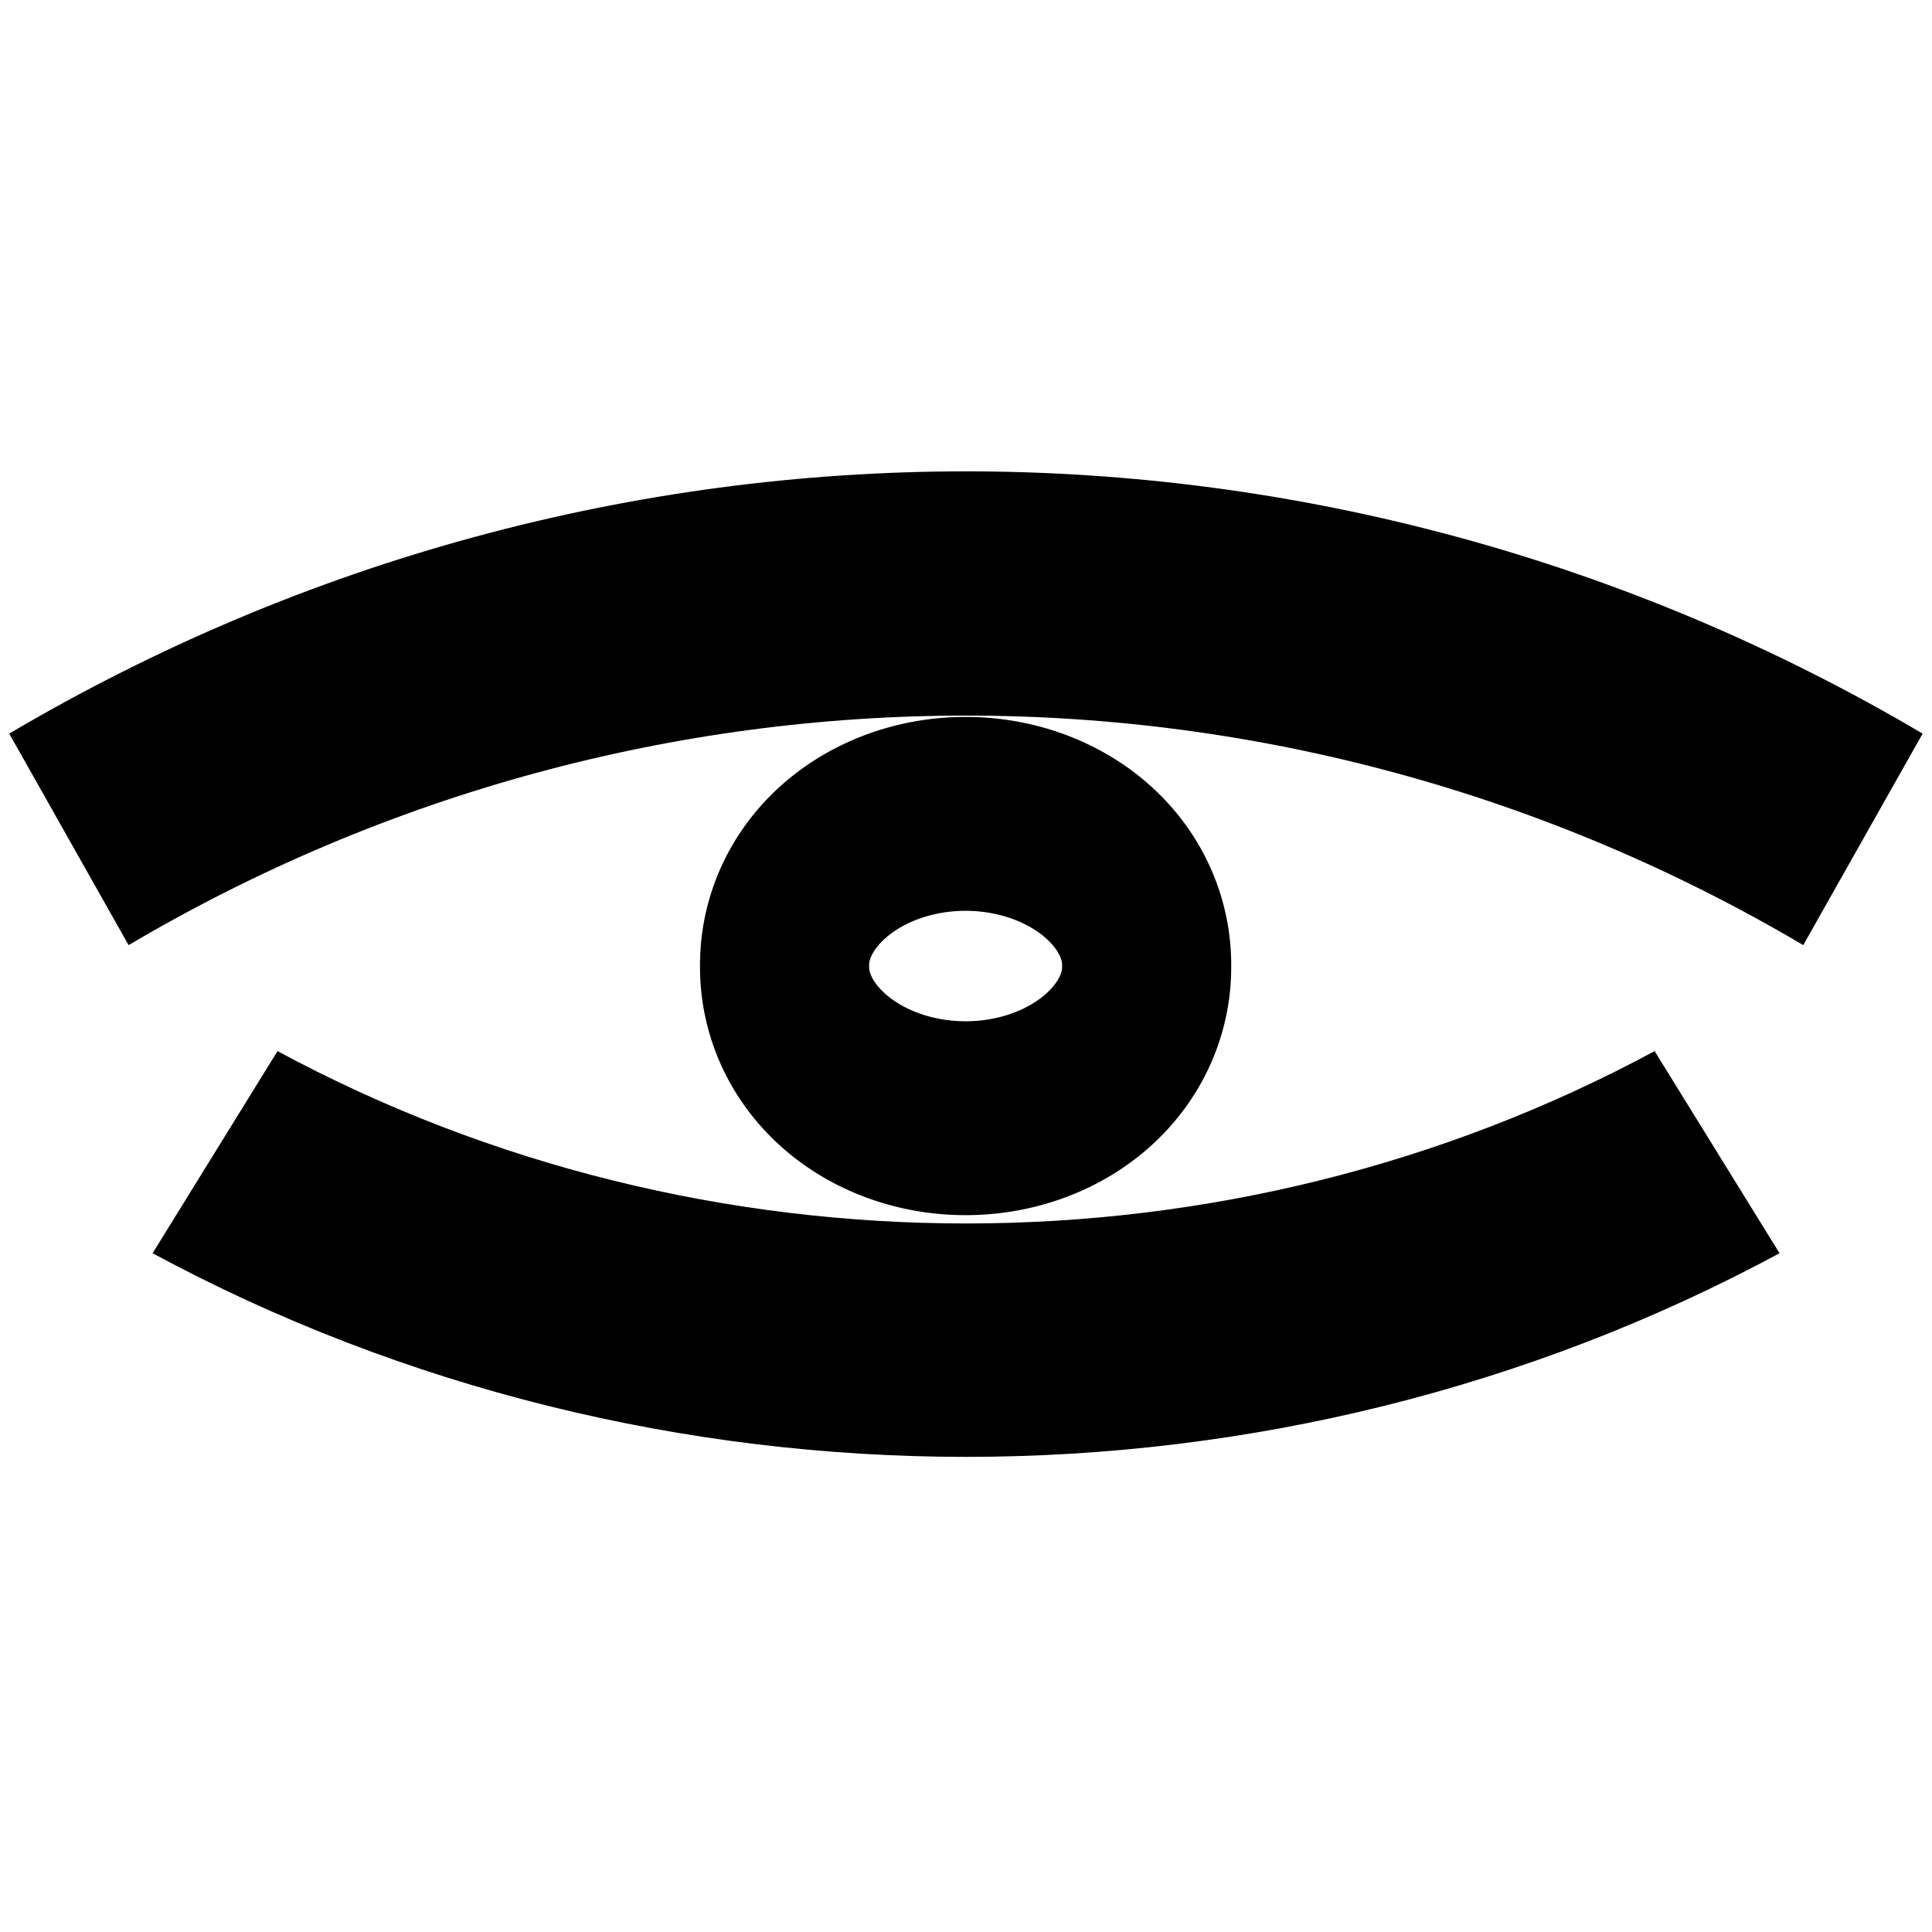 <?xml version="1.0" encoding="UTF-8" standalone="no"?>
<!-- Created with Inkscape (http://www.inkscape.org/) -->

<svg
   xmlns:dc="http://purl.org/dc/elements/1.1/"
   xmlns:cc="http://creativecommons.org/ns#"
   xmlns:rdf="http://www.w3.org/1999/02/22-rdf-syntax-ns#"
   xmlns:svg="http://www.w3.org/2000/svg"
   xmlns="http://www.w3.org/2000/svg"
   xmlns:sodipodi="http://sodipodi.sourceforge.net/DTD/sodipodi-0.dtd"
   xmlns:inkscape="http://www.inkscape.org/namespaces/inkscape"
   width="128"
   height="128"
   id="svg2"
   sodipodi:version="0.32"
   inkscape:version="0.47 r22583"
   version="1.0"
   sodipodi:docname="eye.svg"
   inkscape:output_extension="org.inkscape.output.svg.inkscape">
  <defs
     id="defs4">
    <inkscape:perspective
       sodipodi:type="inkscape:persp3d"
       inkscape:vp_x="0 : 526.18109 : 1"
       inkscape:vp_y="0 : 1000 : 0"
       inkscape:vp_z="744.09448 : 526.18109 : 1"
       inkscape:persp3d-origin="372.04724 : 350.78739 : 1"
       id="perspective10" />
  </defs>
  <sodipodi:namedview
     id="base"
     pagecolor="#ffffff"
     bordercolor="#666666"
     borderopacity="1.0"
     inkscape:pageopacity="0.0"
     inkscape:pageshadow="2"
     inkscape:zoom="1.979899"
     inkscape:cx="-18.182061"
     inkscape:cy="29.400394"
     inkscape:document-units="px"
     inkscape:current-layer="layer1"
     showgrid="true"
     showguides="true"
     inkscape:guide-bbox="true"
     inkscape:window-width="1600"
     inkscape:window-height="1103"
     inkscape:window-x="0"
     inkscape:window-y="24"
     inkscape:window-maximized="0">
    <inkscape:grid
       type="xygrid"
       id="grid3227"
       empspacing="5"
       visible="true"
       enabled="true" />
  </sodipodi:namedview>
  <g
     inkscape:label="Ebene 1"
     inkscape:groupmode="layer"
     id="layer1">
    <g
       id="g3308"
       transform="translate(-1.9063073e-7,4.5446562e-6)">
      <path
         sodipodi:open="true"
         sodipodi:end="2.0943951"
         sodipodi:start="1.0471976"
         transform="matrix(2.402,0,0,2.244,-37.222,-169.59)"
         d="m 62.857,109.592 c -12.818,7.401 -28.611,7.401 -41.429,0"
         sodipodi:ry="41.42857"
         sodipodi:rx="41.42857"
         sodipodi:cy="73.714287"
         sodipodi:cx="42.142857"
         id="path3288"
         style="opacity:1;fill:none;stroke:#000000;stroke-width:6.891;stroke-miterlimit:4;stroke-dasharray:none"
         sodipodi:type="arc" />
      <path
         sodipodi:type="arc"
         style="opacity:1;fill:none;stroke:#000000;stroke-width:5.513;stroke-miterlimit:4;stroke-dasharray:none"
         id="path3290"
         sodipodi:cx="42.142857"
         sodipodi:cy="73.714287"
         sodipodi:rx="41.42857"
         sodipodi:ry="41.42857"
         d="m 62.857,109.592 c -12.818,7.401 -28.611,7.401 -41.429,0"
         transform="matrix(2.869,0,0,-2.935,-56.912,377.263)"
         sodipodi:start="1.0471976"
         sodipodi:end="2.0943951"
         sodipodi:open="true" />
    </g>
    <path
       sodipodi:type="arc"
       style="opacity:1;fill:none;stroke:#000000;stroke-width:14.273;stroke-miterlimit:4;stroke-dasharray:none"
       id="path3296"
       sodipodi:cx="61.493034"
       sodipodi:cy="63.602776"
       sodipodi:rx="15.278557"
       sodipodi:ry="11.111678"
       d="m 76.772,63.603 a 15.279,11.112 0 1 1 -30.557,0 15.279,11.112 0 1 1 30.557,0 z"
       transform="matrix(0.785,0,0,0.9,15.702,6.76)" />
  </g>
</svg>
